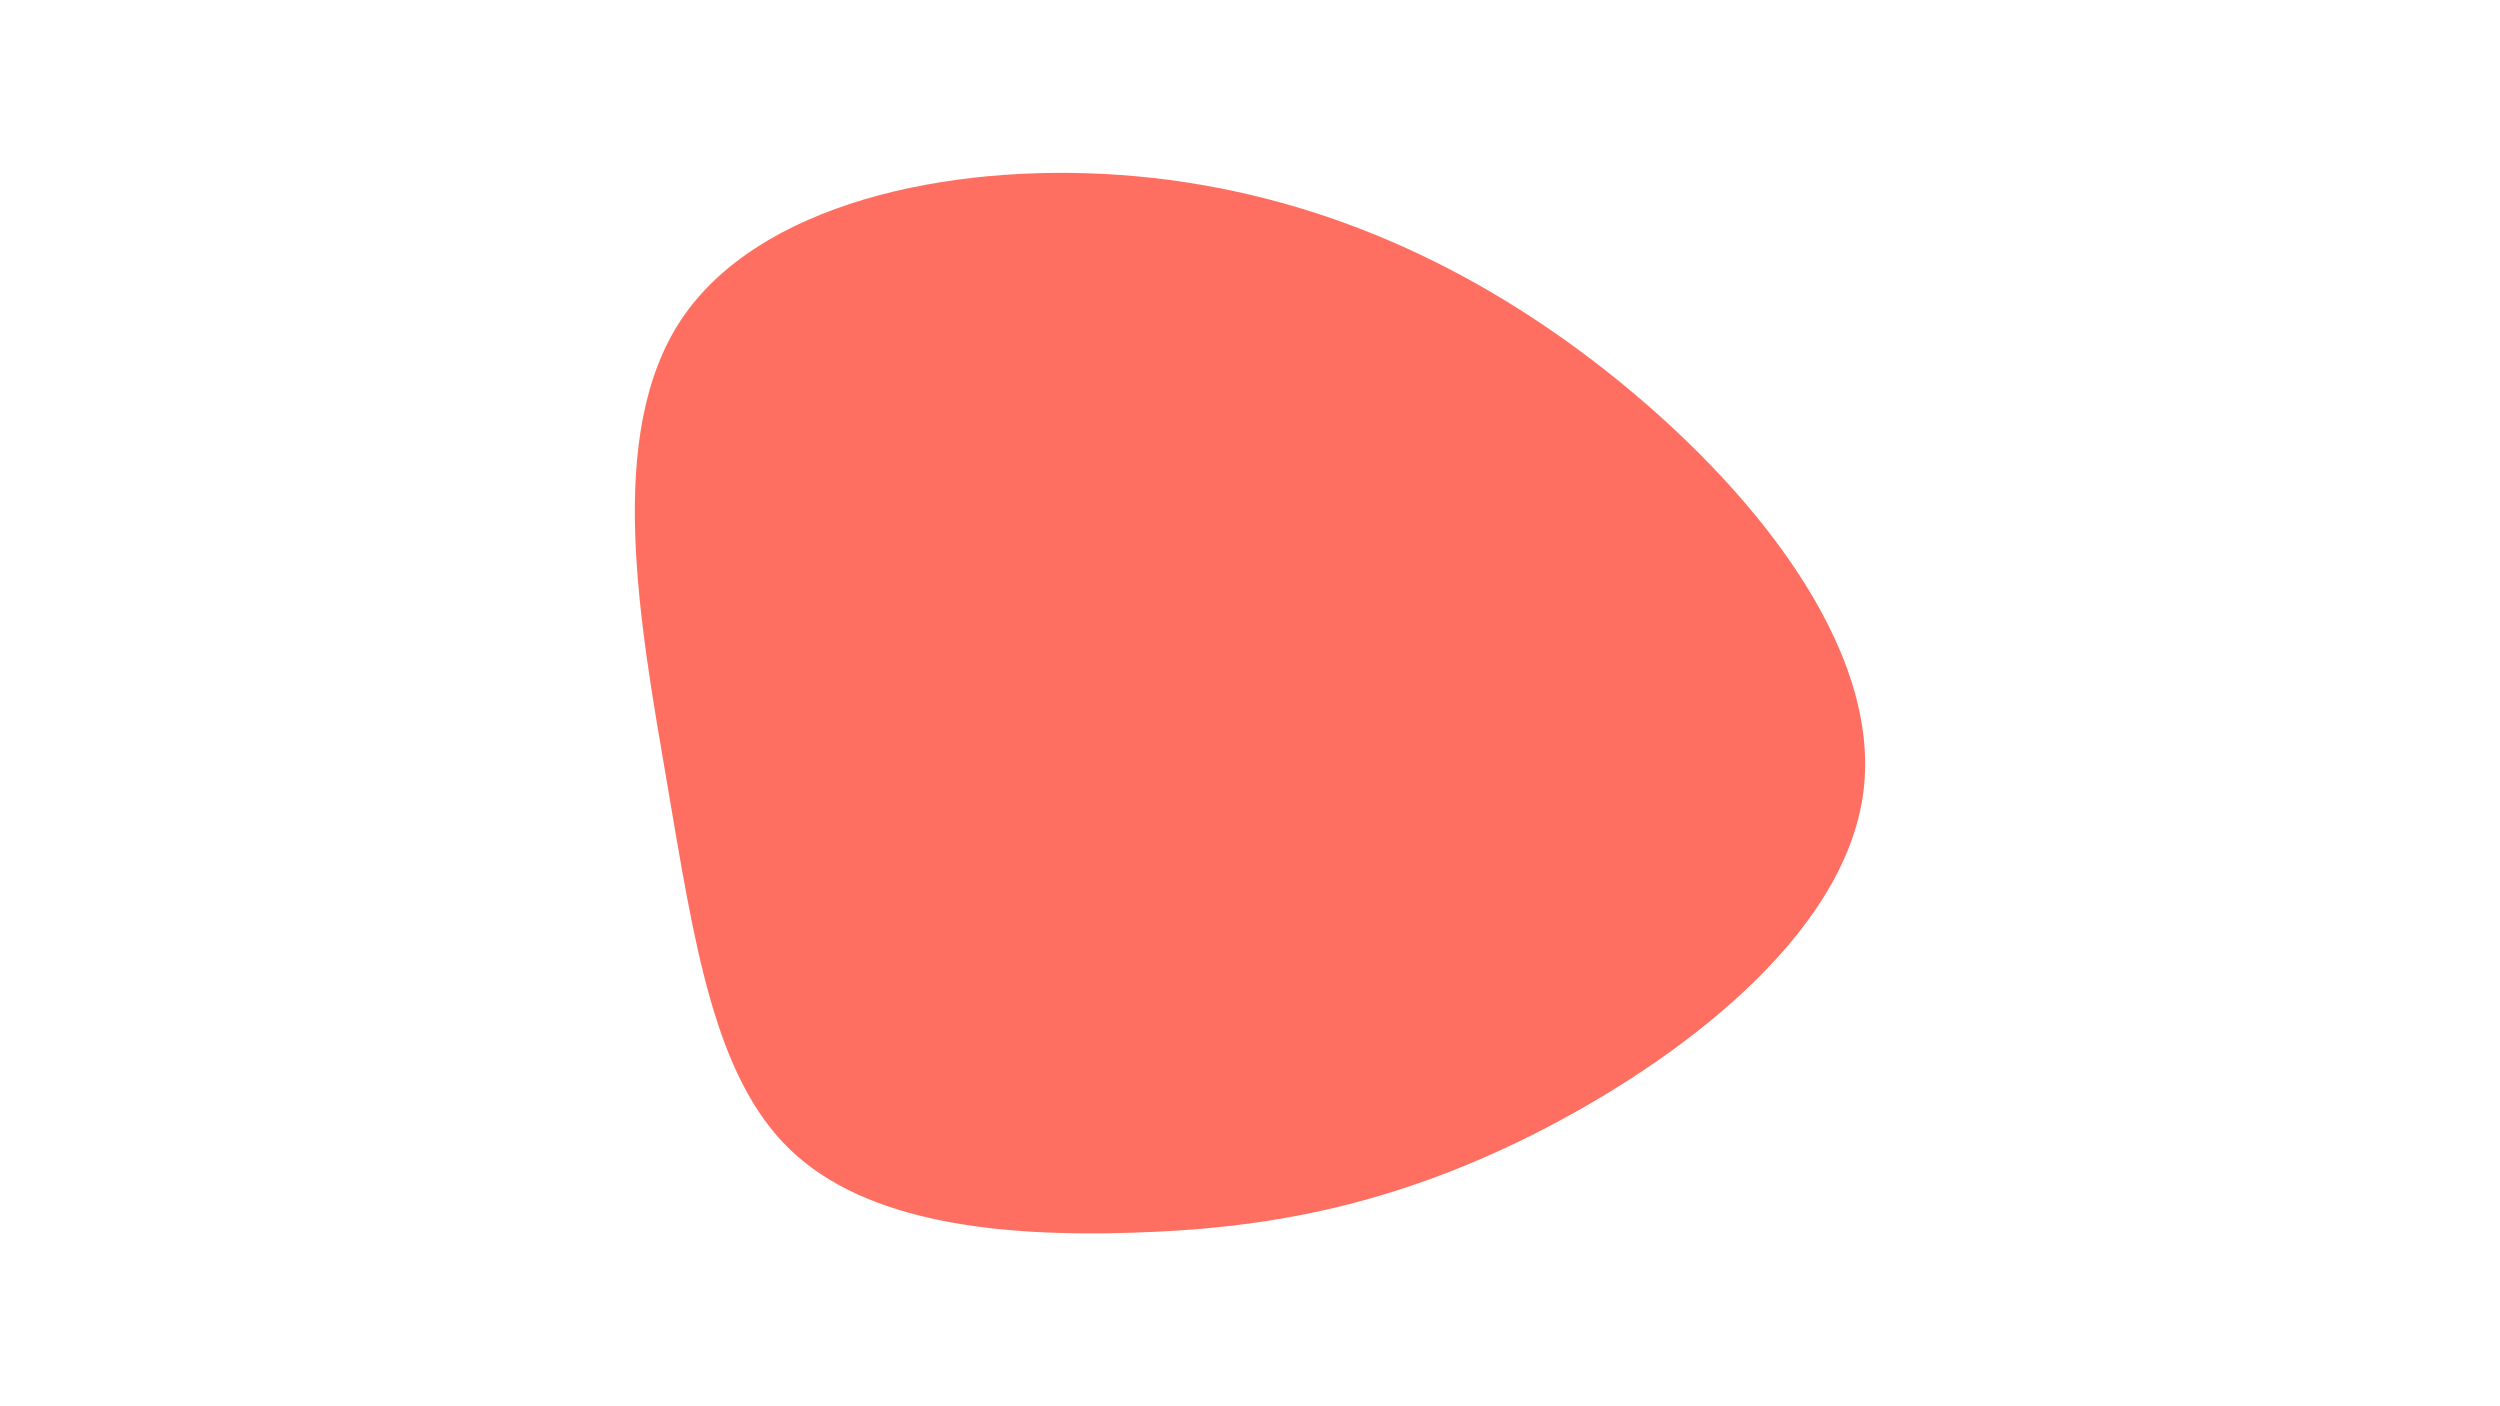<svg id="visual" viewBox="0 0 960 540" width="960" height="540" xmlns="http://www.w3.org/2000/svg" xmlns:xlink="http://www.w3.org/1999/xlink" version="1.1"><g transform="translate(435.148 311.19)"><path d="M181.2 -169.1C237.4 -124.9 287.5 -62.5 280.4 -7.1C273.3 48.3 209.1 96.6 152.9 124.8C96.6 152.9 48.3 160.8 -1.4 162.2C-51.1 163.7 -102.3 158.5 -131.6 130.4C-161 102.3 -168.5 51.1 -179 -10.5C-189.5 -72.1 -202.9 -144.2 -173.6 -188.4C-144.2 -232.6 -72.1 -248.8 -4.8 -244C62.5 -239.1 124.9 -213.3 181.2 -169.1" fill="#FF6F61"></path></g></svg>